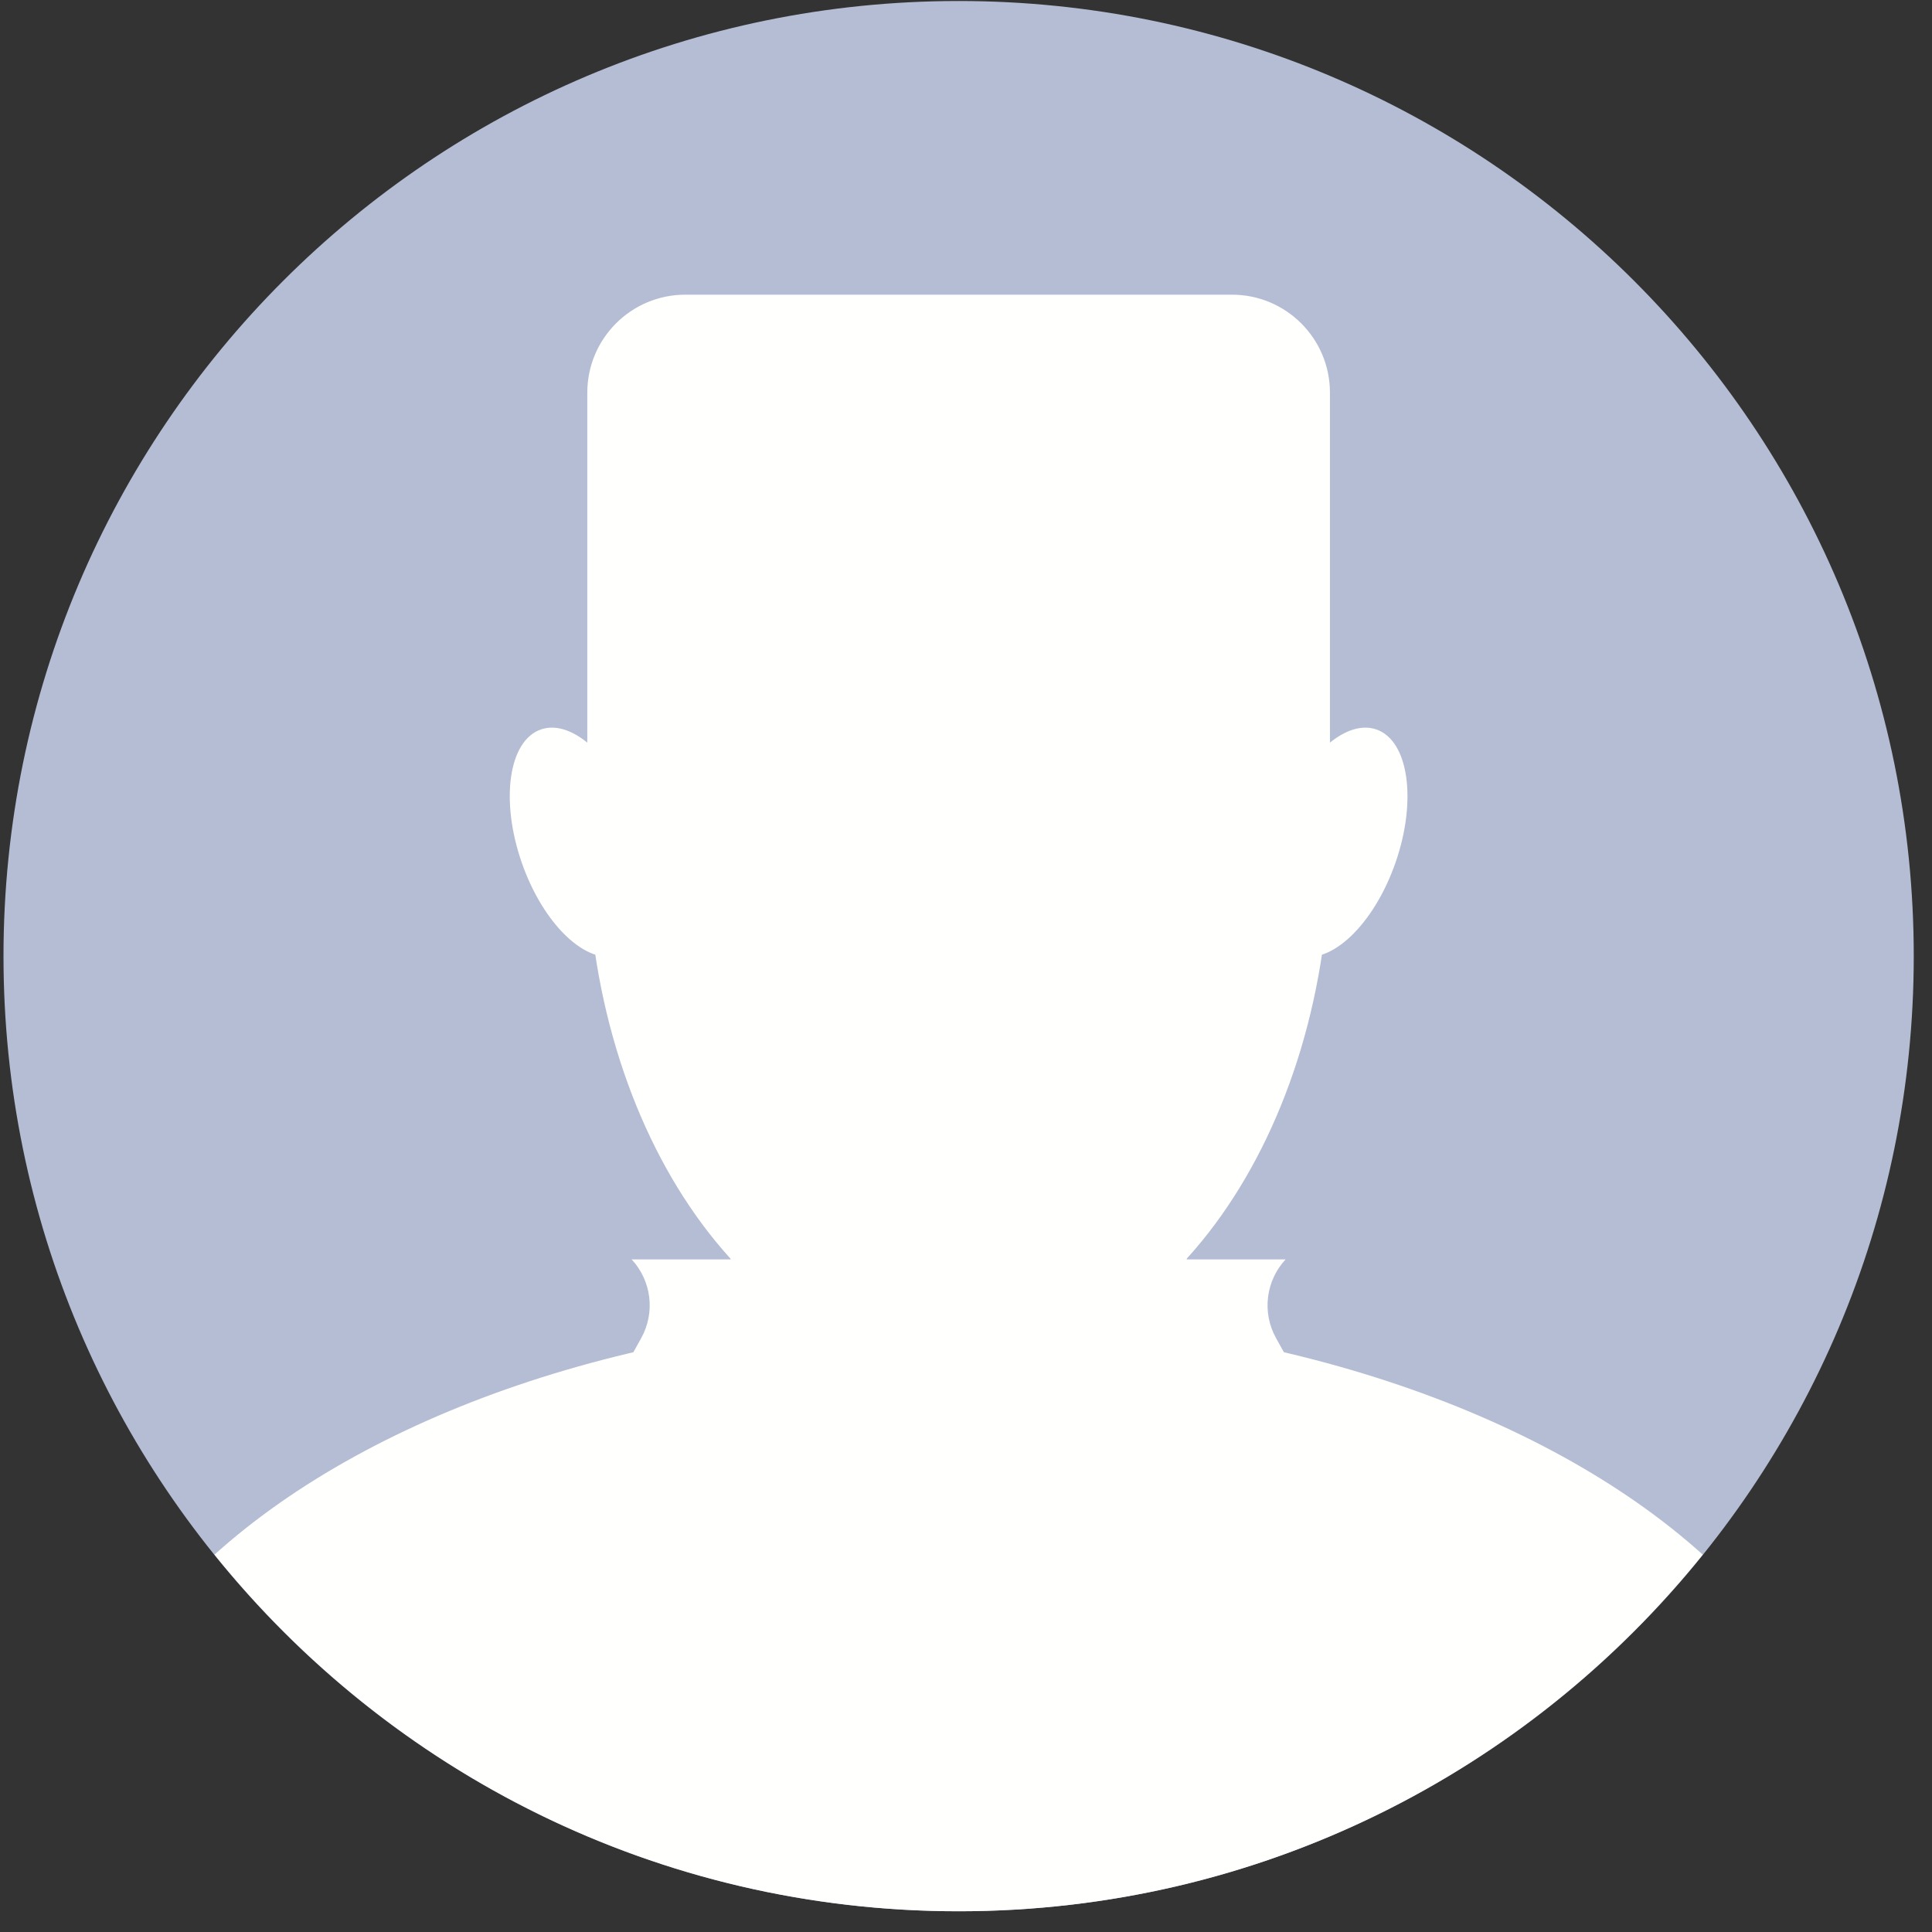 <?xml version="1.0" encoding="UTF-8"?>
<svg width="131px" height="131px" viewBox="0 0 131 131" version="1.1" xmlns="http://www.w3.org/2000/svg" xmlns:xlink="http://www.w3.org/1999/xlink">
    <rect x="0" y="0" width="131" height="131" fill="#333333" stroke="none"/>
    <title>Group</title>
    <g id="Page-1" stroke="none" stroke-width="1" fill="none" fill-rule="evenodd">
        <g id="154901-OV13M6-918" transform="translate(-185, -181)">
            <g id="Group" transform="translate(185.237, 181.068)">
                <path d="M129.526,64.763 C129.526,100.531 100.531,129.526 64.763,129.526 C28.995,129.526 1.42108547e-14,100.531 1.42108547e-14,64.763 C1.42108547e-14,28.996 28.995,0 64.763,0 C100.531,0 129.526,28.996 129.526,64.763" id="Fill-11" fill="#B4BDD3"></path>
                <path d="M89.956,57.18 C89.956,76.836 78.677,92.771 64.763,92.771 C50.849,92.771 39.569,76.836 39.569,57.18 C39.569,37.523 42.982,21.588 64.763,21.588 C86.544,21.588 89.956,37.523 89.956,57.18" id="Fill-12" fill="#FFFFFE"></path>
                <path d="M64.763,89.143 C43.689,89.143 25.14,95.583 14.306,105.345 C26.177,120.086 44.363,129.526 64.763,129.526 C85.163,129.526 103.348,120.086 115.219,105.345 C104.386,95.583 85.837,89.143 64.763,89.143" id="Fill-13" fill="#FFFFFE"></path>
                <path d="M70.6,105.892 L58.926,105.892 C53.632,105.892 49.301,101.56 49.301,96.267 L49.301,74.388 C49.301,69.094 53.632,64.763 58.926,64.763 L70.6,64.763 C75.894,64.763 80.225,69.094 80.225,74.388 L80.225,96.267 C80.225,101.56 75.894,105.892 70.6,105.892" id="Fill-14" fill="#FFFFFE"></path>
                <path d="M43.048,55.666 C44.515,59.89 43.933,63.929 41.748,64.687 C39.564,65.446 36.604,62.637 35.137,58.414 C33.67,54.19 34.252,50.151 36.437,49.393 C38.622,48.634 41.582,51.443 43.048,55.666" id="Fill-15" fill="#FFFFFE"></path>
                <path d="M86.478,55.666 C85.011,59.89 85.593,63.929 87.778,64.687 C89.962,65.446 92.922,62.637 94.389,58.414 C95.856,54.19 95.273,50.151 93.089,49.393 C90.904,48.634 87.944,51.443 86.478,55.666" id="Fill-16" fill="#FFFFFE"></path>
                <path d="M83.295,19.913 L46.231,19.913 C42.561,19.913 39.585,22.888 39.585,26.559 L39.585,54.155 L89.941,54.155 L89.941,26.559 C89.941,22.888 86.965,19.913 83.295,19.913" id="Fill-17" fill="#FFFFFE"></path>
                <path d="M60.459,85.327 L42.593,85.327 C43.94,86.776 44.202,88.926 43.244,90.656 L40.578,95.47 L60.459,104.403 L60.459,85.327" id="Fill-18" fill="#FFFFFE"></path>
                <path d="M69.067,85.327 L86.933,85.327 C85.586,86.776 85.324,88.926 86.282,90.656 L88.948,95.47 L69.067,104.403 L69.067,85.327" id="Fill-19" fill="#FFFFFE"></path>
            </g>
        </g>
    </g>
</svg>